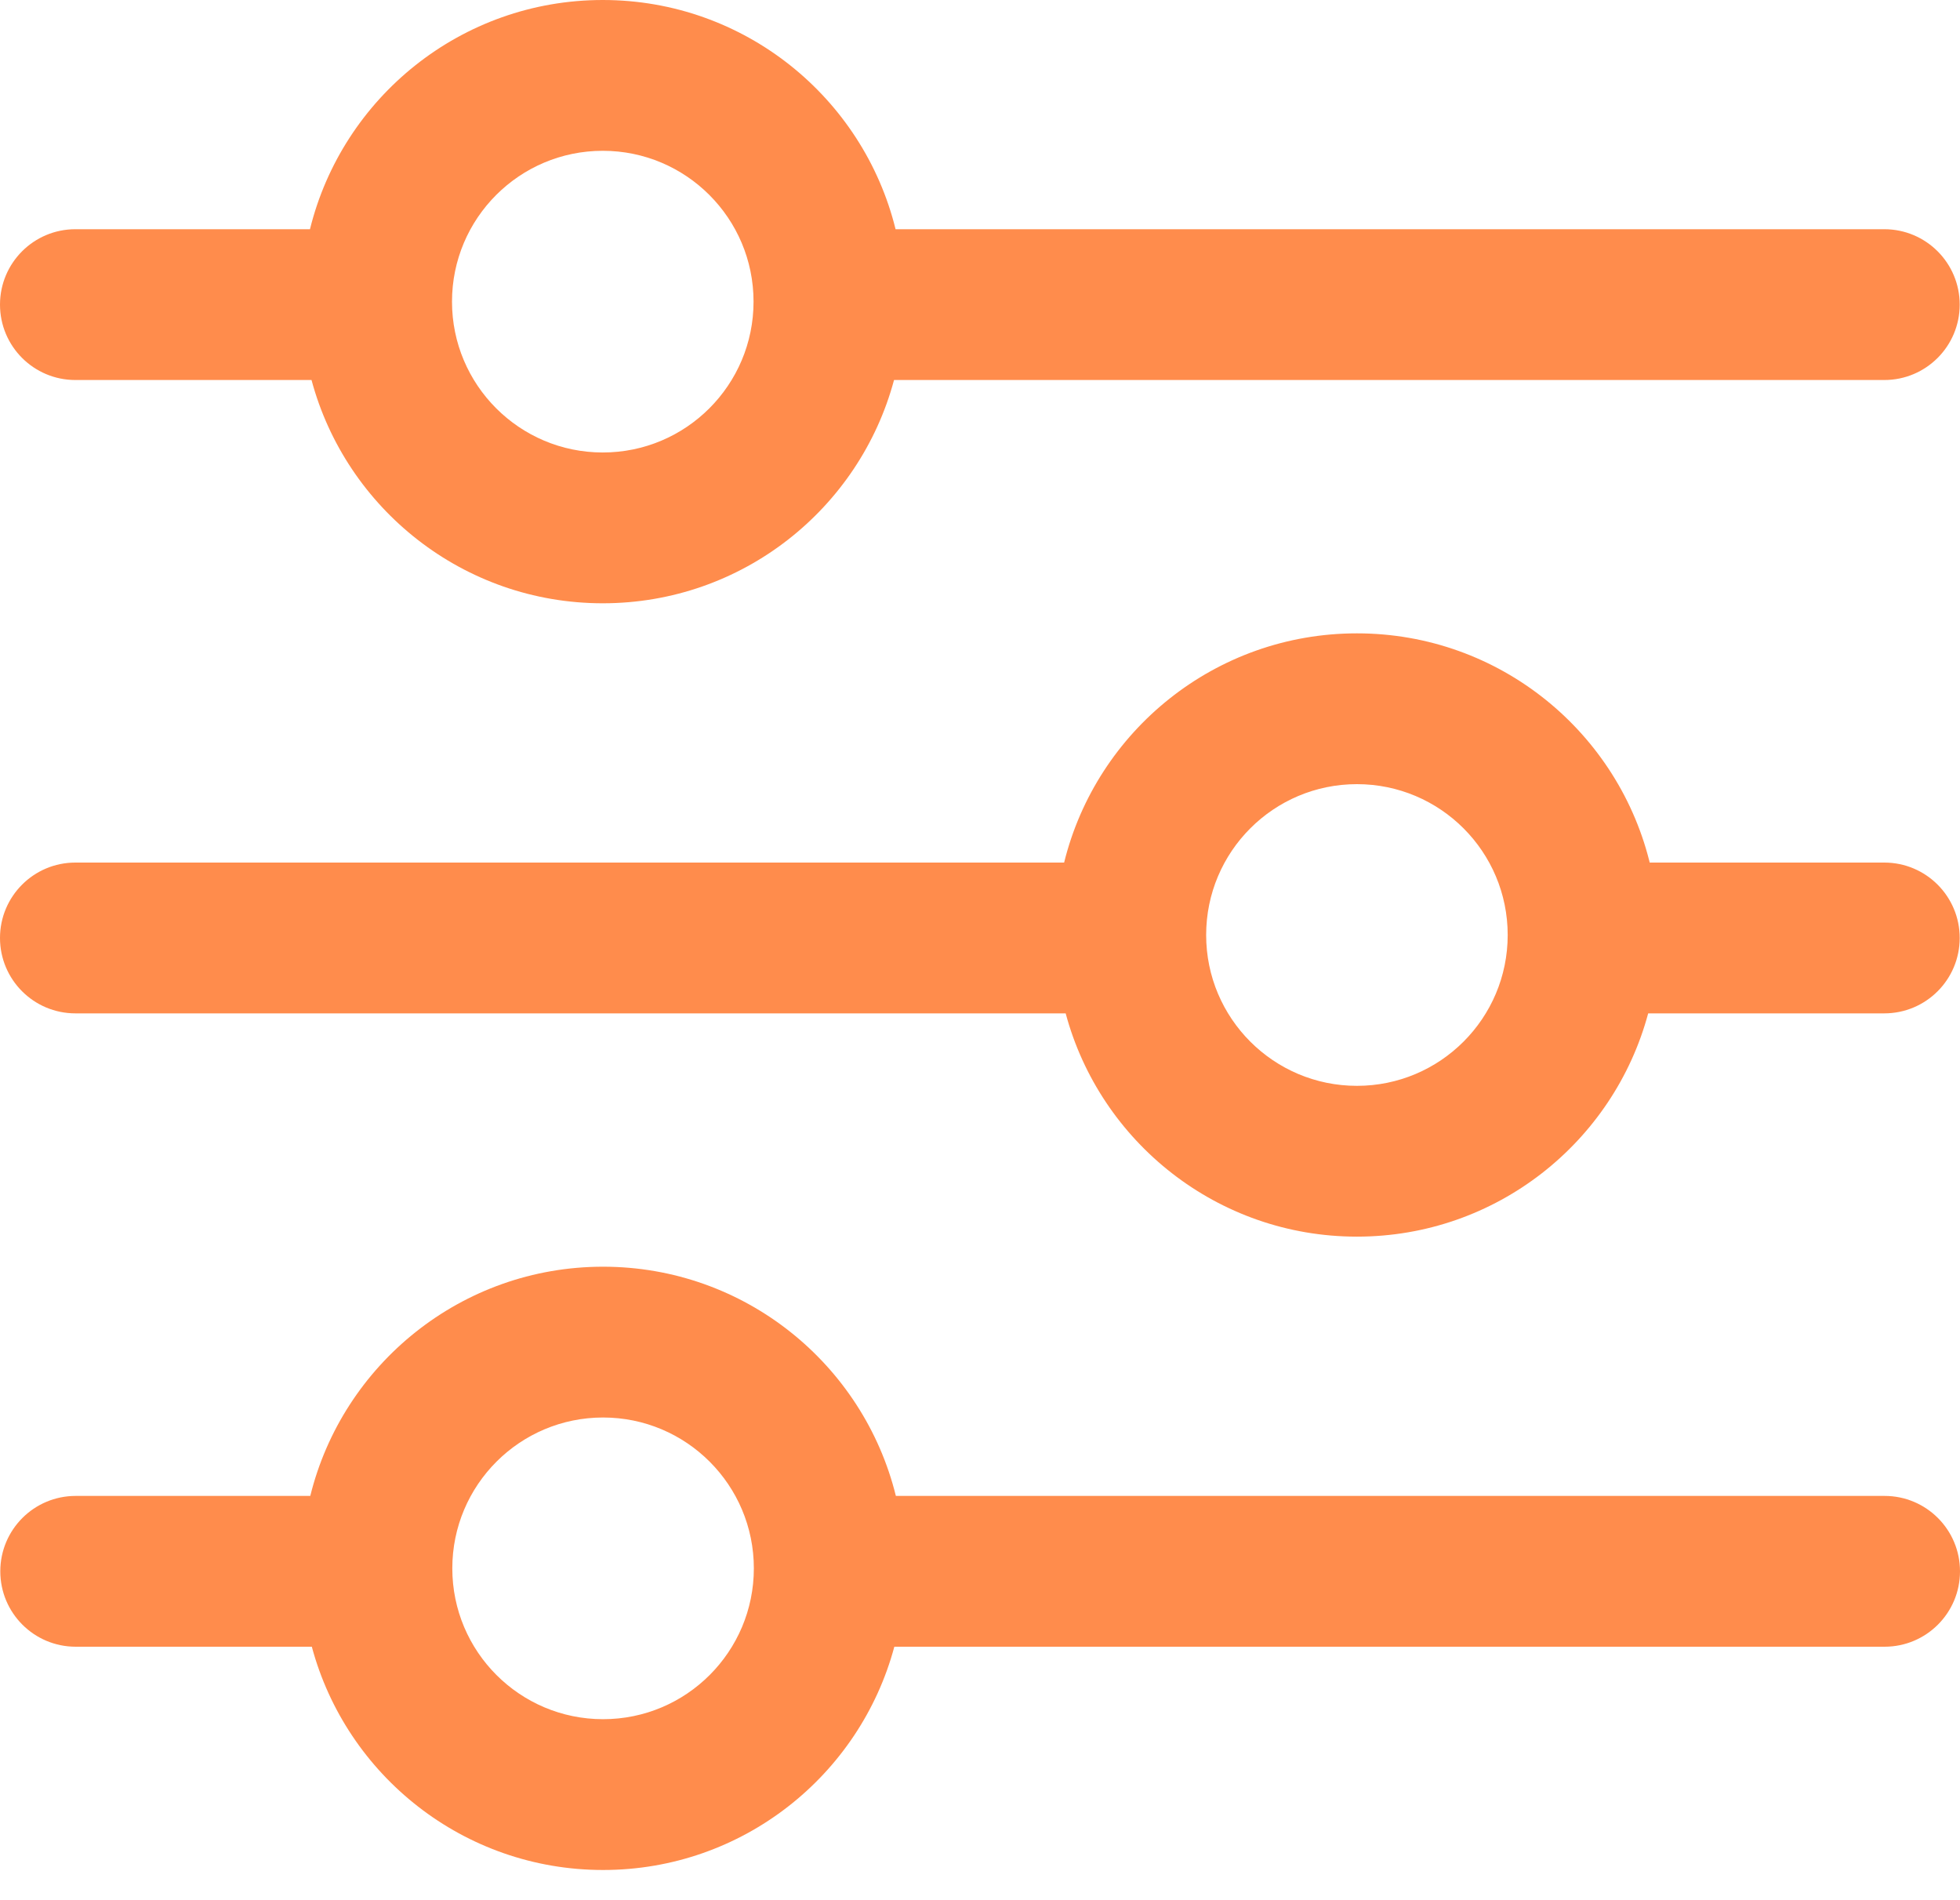 <svg width="65" height="63" viewBox="0 0 65 63" fill="none" xmlns="http://www.w3.org/2000/svg">
<path fill-rule="evenodd" clip-rule="evenodd" d="M25 52.002C25 54.764 22.761 57.003 20 57.003C17.239 57.003 15 54.764 15 52.002C15 49.239 17.239 47 20 47C22.761 47 25 49.239 25 52.002ZM29.659 54.6C28.515 58.864 24.624 62.003 20 62.003C15.376 62.003 11.485 58.864 10.341 54.6H2.51C1.129 54.6 0.01 53.481 0.01 52.1C0.01 50.719 1.129 49.6 2.51 49.6H10.29C11.366 45.236 15.305 42 20 42C24.695 42 28.634 45.236 29.71 49.6H62.5C63.881 49.6 65 50.719 65 52.1C65 53.481 63.881 54.6 62.5 54.6H29.659Z" fill="#FF8C4C"/>
<path fill-rule="evenodd" clip-rule="evenodd" d="M24.99 10.002C24.99 12.764 22.751 15.003 19.99 15.003C17.229 15.003 14.99 12.764 14.99 10.002C14.99 7.239 17.229 5 19.99 5C22.751 5 24.99 7.239 24.99 10.002ZM29.649 12.6C28.505 16.864 24.614 20.003 19.99 20.003C15.366 20.003 11.475 16.864 10.331 12.6H2.5C1.119 12.6 0 11.481 0 10.1C0 8.719 1.119 7.6 2.5 7.6H10.28C11.355 3.236 15.295 0 19.99 0C24.685 0 28.625 3.236 29.7 7.6H62.49C63.871 7.6 64.99 8.719 64.99 10.1C64.99 11.481 63.871 12.6 62.49 12.6H29.649Z" fill="#FF8C4C"/>
<path fill-rule="evenodd" clip-rule="evenodd" d="M50 31.002C50 33.764 47.761 36.003 45 36.003C42.239 36.003 40 33.764 40 31.002C40 28.238 42.239 26 45 26C47.761 26 50 28.238 50 31.002ZM54.659 33.6C53.515 37.864 49.624 41.003 45 41.003C40.376 41.003 36.485 37.864 35.341 33.6H2.5C1.119 33.6 0 32.481 0 31.1C0 29.719 1.119 28.6 2.5 28.6H35.29C36.365 24.236 40.305 21 45 21C49.746 21 53.72 24.307 54.744 28.743C54.733 28.695 54.722 28.648 54.71 28.6H62.49C63.871 28.6 64.99 29.719 64.99 31.1C64.99 32.481 63.871 33.6 62.49 33.6H54.659Z" fill="#FF8C4C"/>
</svg>
